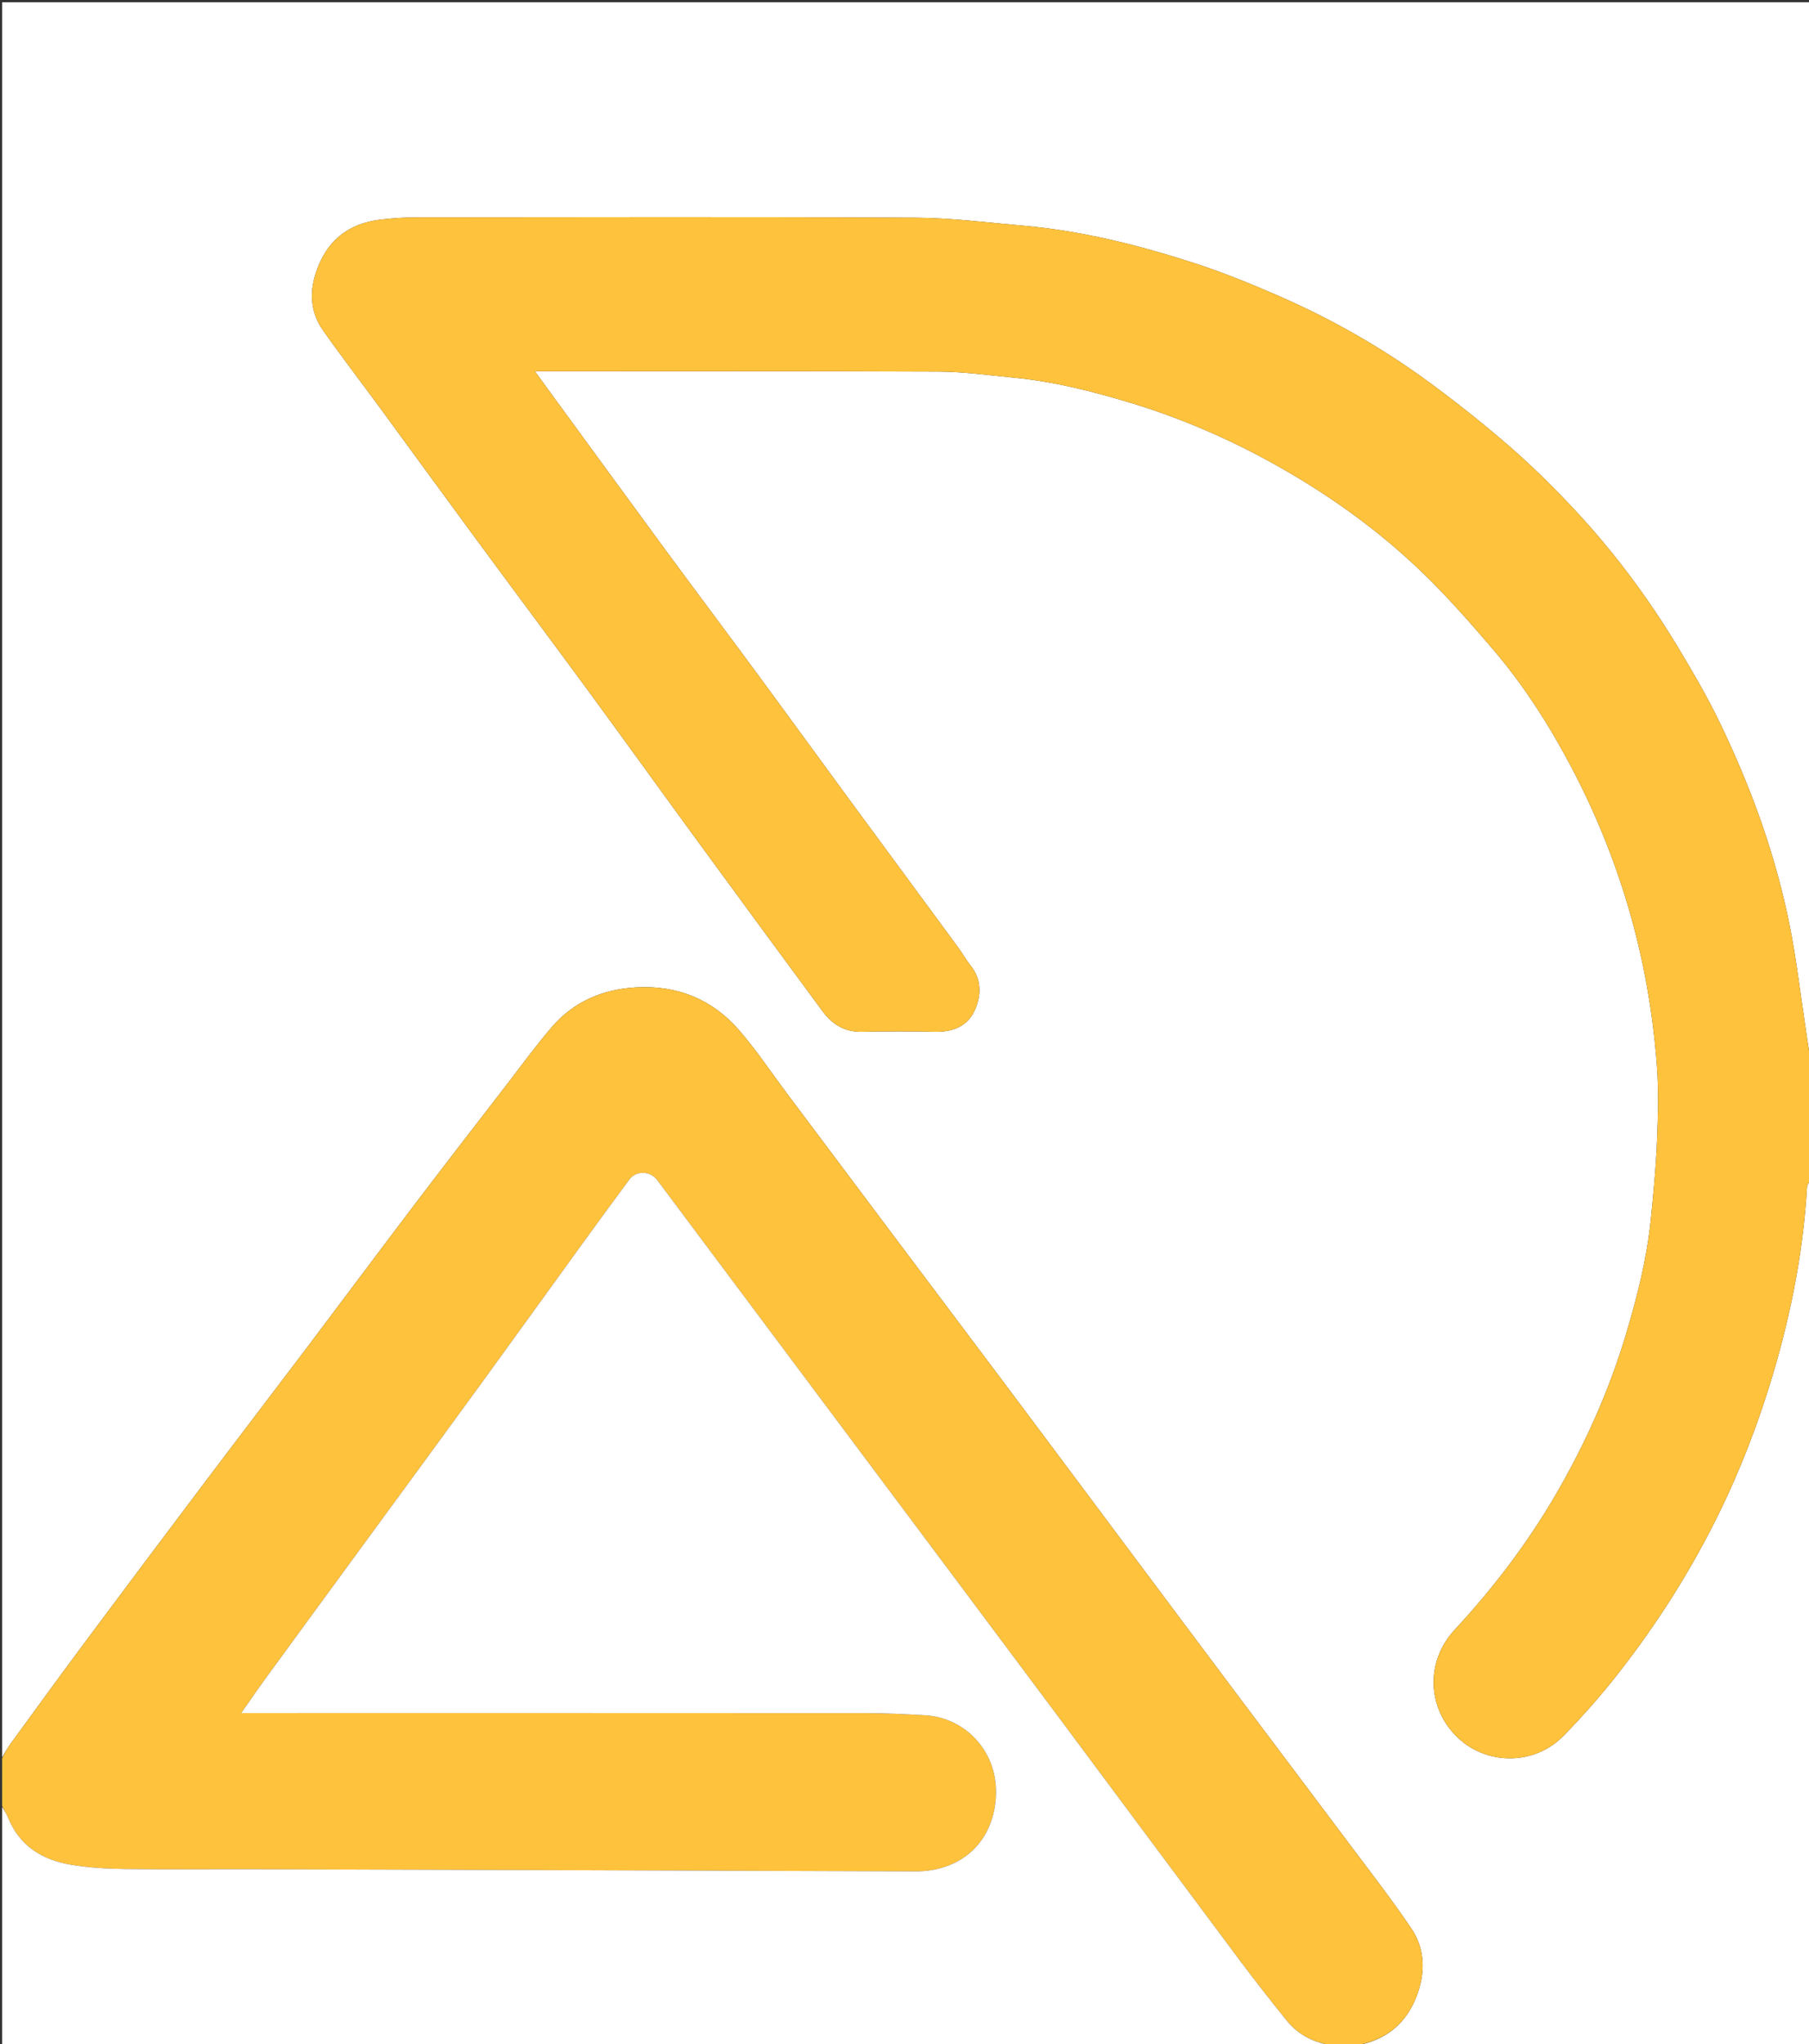 <svg version="1.1" id="Layer_1" xmlns="http://www.w3.org/2000/svg" xmlns:xlink="http://www.w3.org/1999/xlink" x="0px" y="0px"
	 width="100%" viewBox="0 0 858 969" enable-background="new 0 0 858 969" xml:space="preserve">
<rect x="0" y="0" width="858" height="969" fill="#333333" stroke="none"/>
<path fill="#FFFFFF" opacity="1" stroke="none" 
	d="
M1,833 
	C1,555.72 1,278.44 1,1.08 
	C286.891,1.08 572.783,1.08 859,1.08 
	C859,167.692 859,334.385 858.652,501.351 
	C857.538,495.938 856.848,490.24 855.993,484.568 
	C853.698,469.34 851.888,454.013 848.883,438.925 
	C842.195,405.349 830.573,373.35 815.714,342.583 
	C809.797,330.332 802.912,318.508 795.884,306.843 
	C781.25,282.552 764.249,259.961 744.734,239.38 
	C735.369,229.503 725.606,219.921 715.311,211.028 
	C703.14,200.514 690.502,190.476 677.526,180.971 
	C655.338,164.719 631.472,151.178 606.27,140.179 
	C592.927,134.355 579.359,128.868 565.512,124.413 
	C539.455,116.031 512.914,109.408 485.531,106.997 
	C468.291,105.479 451.025,103.27 433.762,103.18 
	C354.769,102.77 275.773,102.981 196.779,103.042 
	C191.508,103.046 186.213,103.445 180.97,104.023 
	C165.015,105.783 154.551,114.349 149.673,129.706 
	C146.655,139.21 147.441,148.377 153.163,156.516 
	C161.84,168.86 171.059,180.823 179.989,192.991 
	C195.031,213.487 209.976,234.054 225.057,254.521 
	C243.257,279.223 261.633,303.796 279.791,328.528 
	C296.58,351.396 313.131,374.437 329.878,397.335 
	C349.921,424.739 370.013,452.107 390.192,479.409 
	C394.716,485.529 400.624,489.233 408.715,489.063 
	C420.376,488.818 432.049,488.829 443.71,489.057 
	C452.107,489.221 459.09,486.253 462.409,478.69 
	C465.43,471.804 465.626,464.253 460.332,457.634 
	C458.088,454.828 456.326,451.643 454.194,448.742 
	C436.8,425.087 419.346,401.476 401.961,377.815 
	C387.974,358.78 374.112,339.653 360.095,320.64 
	C345.488,300.827 330.699,281.149 316.105,261.327 
	C298.993,238.083 282.004,214.749 264.966,191.451 
	C261.091,186.151 257.232,180.84 253.703,175.999 
	C317.751,175.999 381.518,175.849 445.283,176.133 
	C457.102,176.186 468.925,177.878 480.728,179.003 
	C499.886,180.829 518.47,185.551 536.797,191.123 
	C563.591,199.27 588.974,210.736 613.095,225.002 
	C634.969,237.939 655.351,252.969 673.684,270.476 
	C685.87,282.113 697.049,294.871 708.029,307.684 
	C722.815,324.936 734.999,344.049 745.561,364.152 
	C756.805,385.553 765.851,407.844 772.61,431.094 
	C779.641,455.279 783.97,479.947 785.844,504.99 
	C786.74,516.969 786.39,529.087 785.894,541.113 
	C785.385,553.449 784.212,565.769 782.967,578.06 
	C781.08,596.693 776.491,614.772 771.122,632.669 
	C763.163,659.201 751.931,684.265 738.012,708.213 
	C724.474,731.505 708.278,752.761 689.992,772.45 
	C676.007,787.508 676.845,809.565 691.196,823.438 
	C704.988,836.772 727.661,836.999 741.585,822.762 
	C749.889,814.271 757.84,805.362 765.245,796.078 
	C782.467,774.488 797.609,751.445 810.418,726.977 
	C821.842,705.159 831.174,682.424 838.6,658.899 
	C848.514,627.493 855.148,595.5 857.078,562.574 
	C857.15,561.349 858.334,560.19 859,559 
	C859,695.908 859,832.815 859,970 
	C786.974,970 714.948,970 642.647,969.656 
	C655.709,967.605 665.614,960.558 670.935,948.495 
	C675.967,937.089 676.64,924.787 669.343,914.02 
	C659.597,899.639 648.883,885.909 638.464,871.99 
	C621.056,848.734 603.526,825.569 586.094,802.331 
	C567.489,777.528 548.932,752.688 530.363,727.857 
	C512.876,704.473 495.427,681.059 477.912,657.695 
	C459.503,633.139 441.025,608.635 422.597,584.094 
	C406.046,562.052 389.522,539.988 372.982,517.936 
	C365.499,507.959 358.576,497.491 350.388,488.129 
	C337.735,473.662 321.33,466.977 301.962,467.993 
	C286.007,468.831 272.233,474.644 261.753,486.796 
	C254.146,495.616 247.292,505.089 240.169,514.322 
	C225.526,533.303 210.832,552.247 196.335,571.339 
	C179.17,593.945 162.23,616.722 145.119,639.37 
	C129.189,660.456 113.107,681.428 97.195,702.53 
	C78.33,727.549 59.513,752.606 40.796,777.736 
	C28.747,793.913 16.898,810.239 5.008,826.534 
	C3.518,828.577 2.329,830.839 1,833 
z"/>
<path fill="#FFC23C" opacity="1" stroke="none" 
	d="
M859,558.625 
	C858.334,560.19 857.15,561.349 857.078,562.574 
	C855.148,595.5 848.514,627.493 838.6,658.899 
	C831.174,682.424 821.842,705.159 810.418,726.977 
	C797.609,751.445 782.467,774.488 765.245,796.078 
	C757.84,805.362 749.889,814.271 741.585,822.762 
	C727.661,836.999 704.988,836.772 691.196,823.438 
	C676.845,809.565 676.007,787.508 689.992,772.45 
	C708.278,752.761 724.474,731.505 738.012,708.213 
	C751.931,684.265 763.163,659.201 771.122,632.669 
	C776.491,614.772 781.08,596.693 782.967,578.06 
	C784.212,565.769 785.385,553.449 785.894,541.113 
	C786.39,529.087 786.74,516.969 785.844,504.99 
	C783.97,479.947 779.641,455.279 772.61,431.094 
	C765.851,407.844 756.805,385.553 745.561,364.152 
	C734.999,344.049 722.815,324.936 708.029,307.684 
	C697.049,294.871 685.87,282.113 673.684,270.476 
	C655.351,252.969 634.969,237.939 613.095,225.002 
	C588.974,210.736 563.591,199.27 536.797,191.123 
	C518.47,185.551 499.886,180.829 480.728,179.003 
	C468.925,177.878 457.102,176.186 445.283,176.133 
	C381.518,175.849 317.751,175.999 253.703,175.999 
	C257.232,180.84 261.091,186.151 264.966,191.451 
	C282.004,214.749 298.993,238.083 316.105,261.327 
	C330.699,281.149 345.488,300.827 360.095,320.64 
	C374.112,339.653 387.974,358.78 401.961,377.815 
	C419.346,401.476 436.8,425.087 454.194,448.742 
	C456.326,451.643 458.088,454.828 460.332,457.634 
	C465.626,464.253 465.43,471.804 462.409,478.69 
	C459.09,486.253 452.107,489.221 443.71,489.057 
	C432.049,488.829 420.376,488.818 408.715,489.063 
	C400.624,489.233 394.716,485.529 390.192,479.409 
	C370.013,452.107 349.921,424.739 329.878,397.335 
	C313.131,374.437 296.58,351.396 279.791,328.528 
	C261.633,303.796 243.257,279.223 225.057,254.521 
	C209.976,234.054 195.031,213.487 179.989,192.991 
	C171.059,180.823 161.84,168.86 153.163,156.516 
	C147.441,148.377 146.655,139.21 149.673,129.706 
	C154.551,114.349 165.015,105.783 180.97,104.023 
	C186.213,103.445 191.508,103.046 196.779,103.042 
	C275.773,102.981 354.769,102.77 433.762,103.18 
	C451.025,103.27 468.291,105.479 485.531,106.997 
	C512.914,109.408 539.455,116.031 565.512,124.413 
	C579.359,128.868 592.927,134.355 606.27,140.179 
	C631.472,151.178 655.338,164.719 677.526,180.971 
	C690.502,190.476 703.14,200.514 715.311,211.028 
	C725.606,219.921 735.369,229.503 744.734,239.38 
	C764.249,259.961 781.25,282.552 795.884,306.843 
	C802.912,318.508 809.797,330.332 815.714,342.583 
	C830.573,373.35 842.195,405.349 848.883,438.925 
	C851.888,454.013 853.698,469.34 855.993,484.568 
	C856.848,490.24 857.538,495.938 858.652,501.812 
	C859,502.444 859,502.889 858.634,503.89 
	C858.512,509.298 858.756,514.149 859,519 
	C859,525.688 859,532.375 858.634,539.756 
	C858.512,545.632 858.756,550.816 859,556 
	C859,556.75 859,557.5 859,558.625 
z"/>
<path fill="#FFC23C" opacity="1" stroke="none" 
	d="
M1,833.469 
	C2.329,830.839 3.518,828.577 5.008,826.534 
	C16.898,810.239 28.747,793.913 40.796,777.736 
	C59.513,752.606 78.33,727.549 97.195,702.53 
	C113.107,681.428 129.189,660.456 145.119,639.37 
	C162.23,616.722 179.17,593.945 196.335,571.339 
	C210.832,552.247 225.526,533.303 240.169,514.322 
	C247.292,505.089 254.146,495.616 261.753,486.796 
	C272.233,474.644 286.007,468.831 301.962,467.993 
	C321.33,466.977 337.735,473.662 350.388,488.129 
	C358.576,497.491 365.499,507.959 372.982,517.936 
	C389.522,539.988 406.046,562.052 422.597,584.094 
	C441.025,608.635 459.503,633.139 477.912,657.695 
	C495.427,681.059 512.876,704.473 530.363,727.857 
	C548.932,752.688 567.489,777.528 586.094,802.331 
	C603.526,825.569 621.056,848.734 638.464,871.99 
	C648.883,885.909 659.597,899.639 669.343,914.02 
	C676.64,924.787 675.967,937.089 670.935,948.495 
	C665.614,960.558 655.709,967.605 642.186,969.656 
	C639.3,970 636.6,970 633.257,969.652 
	C623.542,968.477 615.894,964.747 610.175,957.639 
	C602.761,948.424 595.424,939.138 588.345,929.665 
	C559.276,890.771 530.353,851.767 501.308,812.855 
	C468.726,769.203 436.071,725.604 403.446,681.984 
	C372.885,641.125 342.32,600.27 311.76,559.41 
	C308.416,554.938 301.805,554.676 298.52,559.092 
	C290.979,569.227 283.523,579.426 276.107,589.652 
	C259.743,612.216 243.479,634.853 227.072,657.385 
	C208.438,682.974 189.691,708.482 170.993,734.026 
	C155.977,754.541 140.941,775.042 125.959,795.581 
	C122.176,800.767 118.563,806.076 114.4,812 
	C117.519,812 119.511,812 121.503,812 
	C217.991,812 314.478,811.973 410.966,812.043 
	C420.237,812.05 429.516,812.501 438.775,813.031 
	C458.427,814.156 474.901,831.43 472.105,854.529 
	C469.599,875.233 453.994,887.101 434.238,887.027 
	C329.811,886.636 225.384,886.323 120.957,886.009 
	C100.46,885.947 79.96,886.194 59.466,885.909 
	C50.753,885.788 41.941,885.318 33.374,883.847 
	C20.059,881.56 9.385,875.027 3.937,861.834 
	C3.108,859.827 1.986,857.942 1,856 
	C1,848.646 1,841.292 1,833.469 
z"/>
<path fill="#FFFFFF" opacity="1" stroke="none" 
	d="
M1,856.469 
	C1.986,857.942 3.108,859.827 3.937,861.834 
	C9.385,875.027 20.059,881.56 33.374,883.847 
	C41.941,885.318 50.753,885.788 59.466,885.909 
	C79.96,886.194 100.46,885.947 120.957,886.009 
	C225.384,886.323 329.811,886.636 434.238,887.027 
	C453.994,887.101 469.599,875.233 472.105,854.529 
	C474.901,831.43 458.427,814.156 438.775,813.031 
	C429.516,812.501 420.237,812.05 410.966,812.043 
	C314.478,811.973 217.991,812 121.503,812 
	C119.511,812 117.519,812 114.4,812 
	C118.563,806.076 122.176,800.767 125.959,795.581 
	C140.941,775.042 155.977,754.541 170.993,734.026 
	C189.691,708.482 208.438,682.974 227.072,657.385 
	C243.479,634.853 259.743,612.216 276.107,589.652 
	C283.523,579.426 290.979,569.227 298.52,559.092 
	C301.805,554.676 308.416,554.938 311.76,559.41 
	C342.32,600.27 372.885,641.125 403.446,681.984 
	C436.071,725.604 468.726,769.203 501.308,812.855 
	C530.353,851.767 559.276,890.771 588.345,929.665 
	C595.424,939.138 602.761,948.424 610.175,957.639 
	C615.894,964.747 623.542,968.477 632.807,969.652 
	C422.457,970 211.914,970 1,970 
	C1,932.313 1,894.625 1,856.469 
z"/>
<path fill="#FFFFFF" opacity="1" stroke="none" 
	d="
M859,555.533 
	C858.756,550.816 858.512,545.632 858.634,540.224 
	C859,545.022 859,550.044 859,555.533 
z"/>
<path fill="#FFFFFF" opacity="1" stroke="none" 
	d="
M859,518.534 
	C858.756,514.149 858.512,509.298 858.634,504.223 
	C859,508.689 859,513.378 859,518.534 
z"/>
</svg>